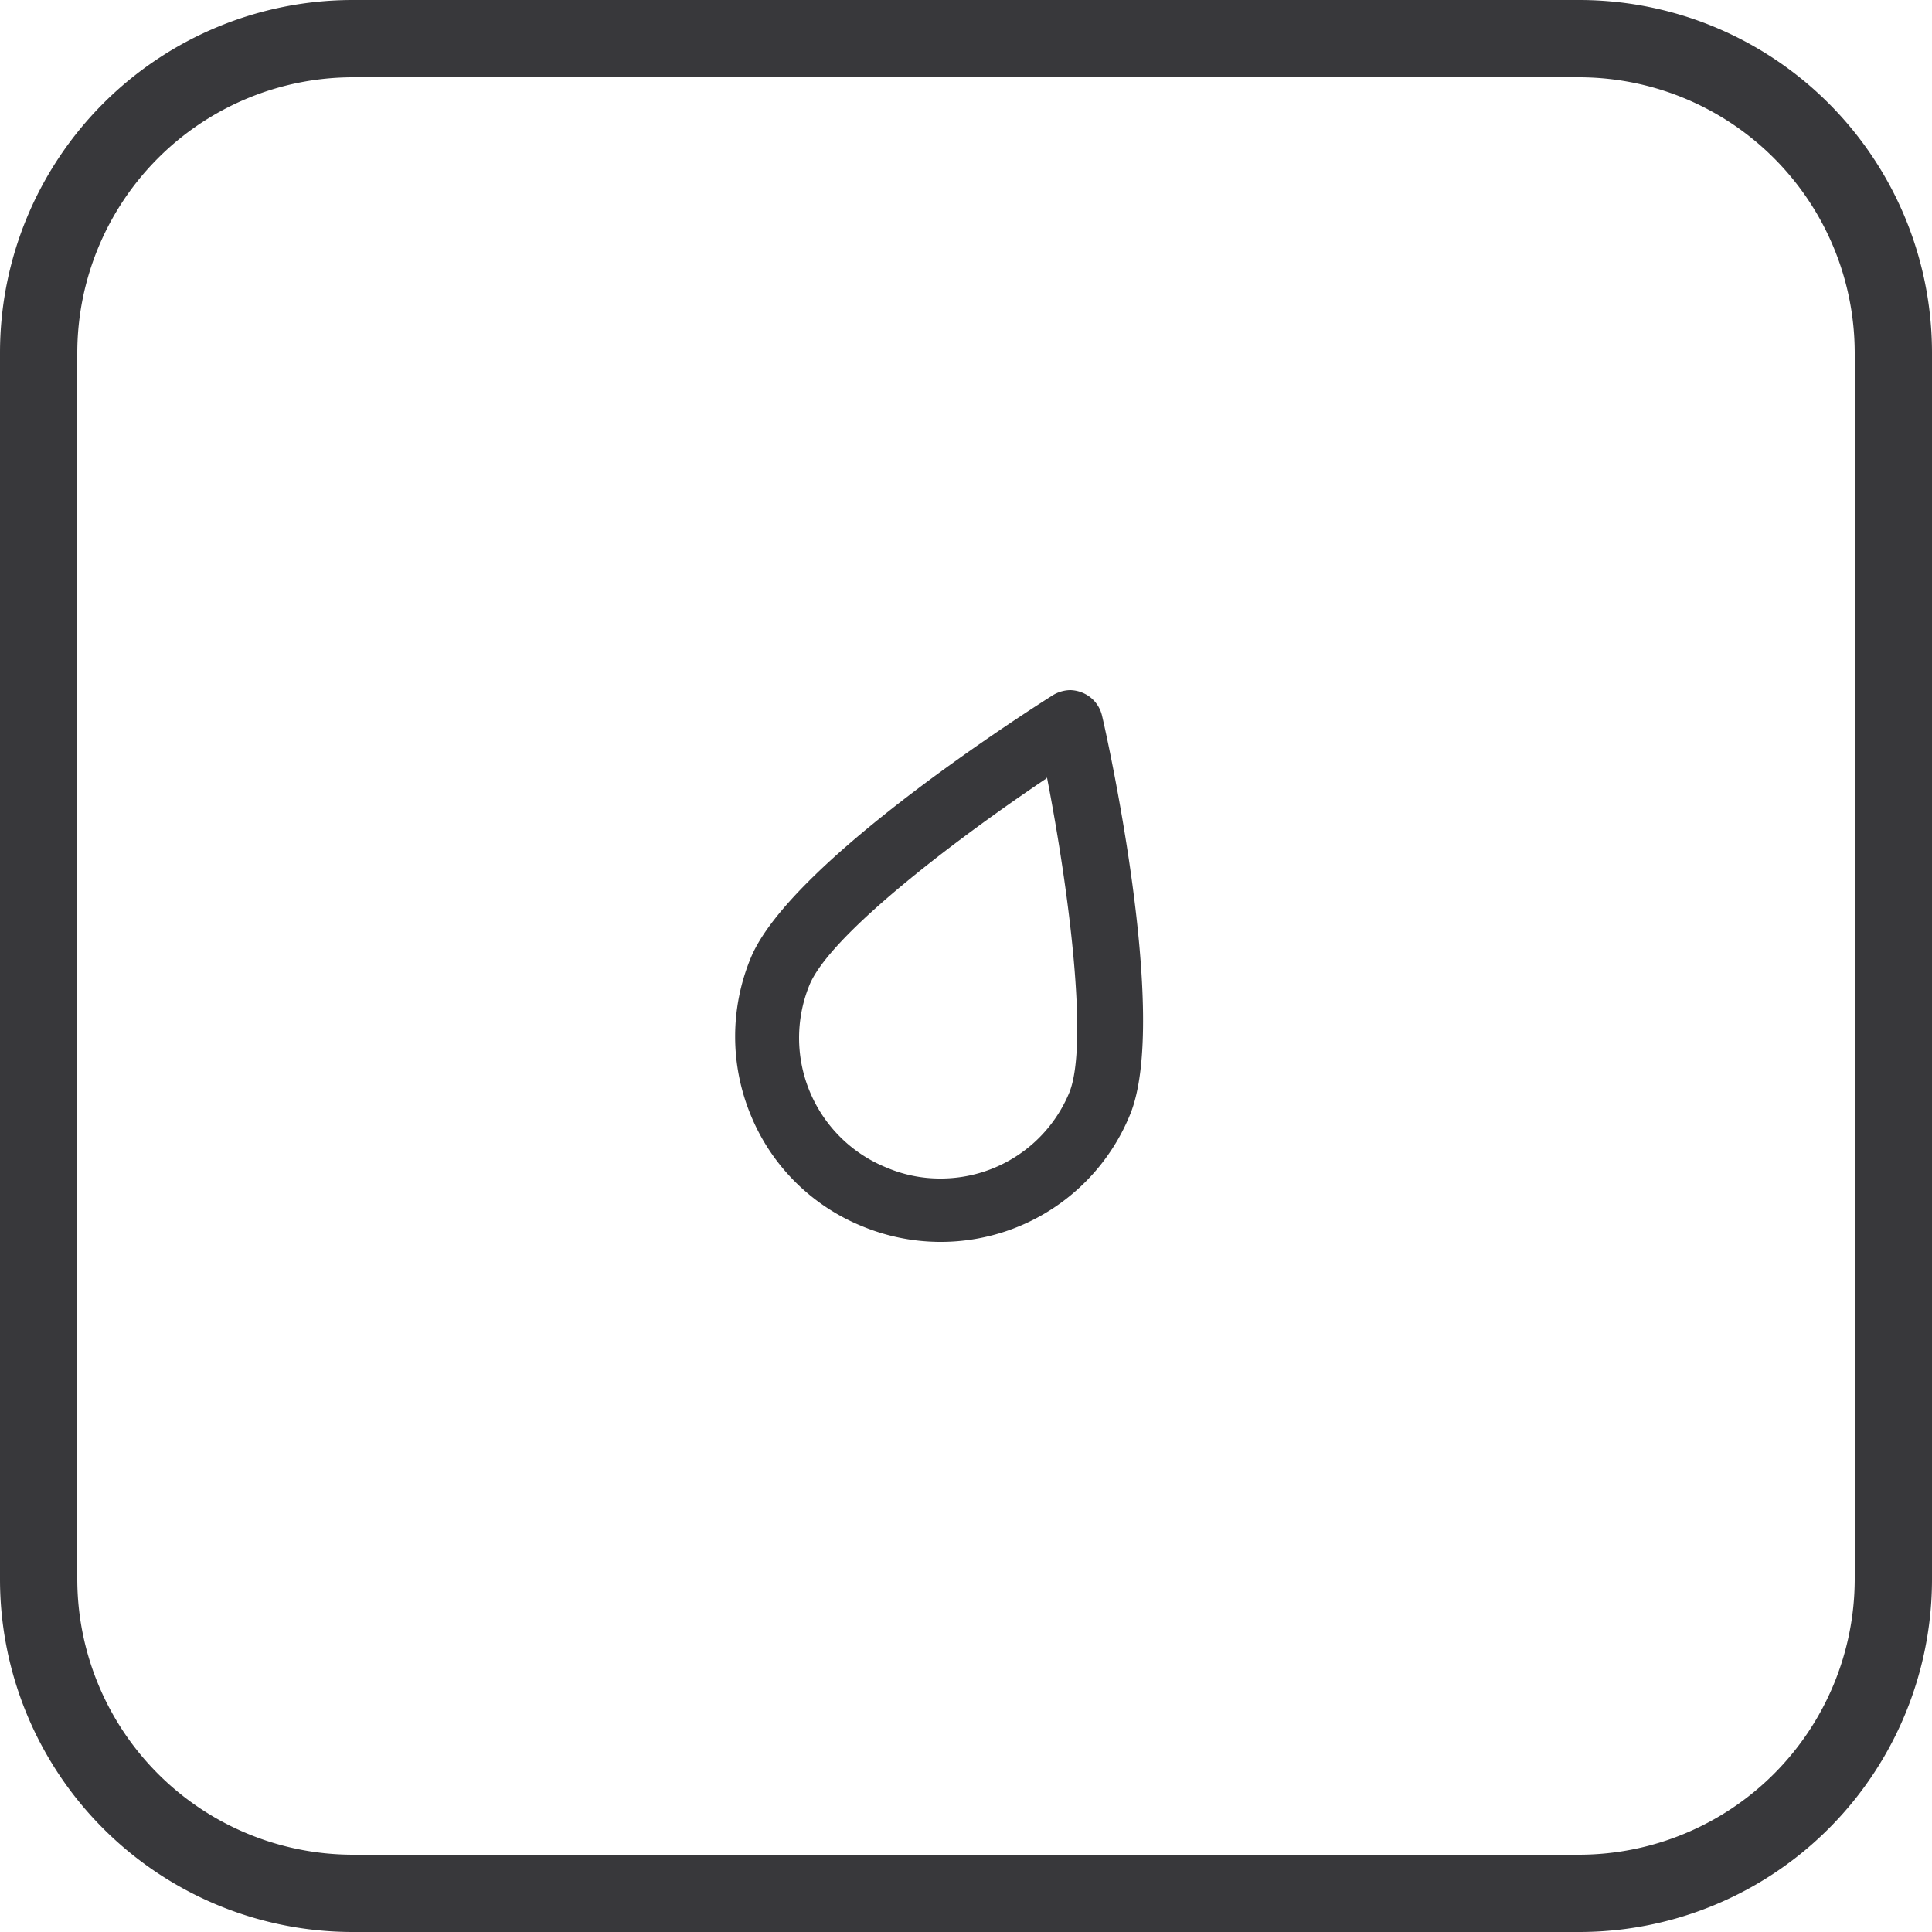 <svg xmlns="http://www.w3.org/2000/svg" viewBox="0 0 50 50"><title>1Drop-gray-outline</title><g id="Icons"><path d="M24.3,32.14a5.31,5.31,0,0,1-2-.41,5.25,5.25,0,0,1-2.87-2.87,5.32,5.32,0,0,1,0-4.07c1.05-2.54,7.54-6.62,7.82-6.8a.9.9,0,0,1,.45-.13.88.88,0,0,1,.32.07.85.85,0,0,1,.5.59c.08.32,1.77,7.83.72,10.34A5.29,5.29,0,0,1,24.3,32.14Zm2.79-12c-2.53,1.7-5.62,4.09-6.14,5.35a3.62,3.62,0,0,0,2,4.73,3.52,3.52,0,0,0,1.39.28,3.6,3.6,0,0,0,3.34-2.24C28.17,27,27.67,23.07,27.09,20.09Z" style="fill:#38383b"/></g><g id="Outline"><path d="M40.87,2A7.14,7.14,0,0,1,48,9.13V40.87A7.14,7.14,0,0,1,40.87,48H9.13A7.14,7.14,0,0,1,2,40.87V9.13A7.14,7.14,0,0,1,9.13,2H40.87m0-2H9.13A9.13,9.13,0,0,0,0,9.13V40.87A9.13,9.13,0,0,0,9.13,50H40.87A9.13,9.13,0,0,0,50,40.87V9.13A9.13,9.13,0,0,0,40.87,0Z" style="fill:#38383b"/></g></svg>